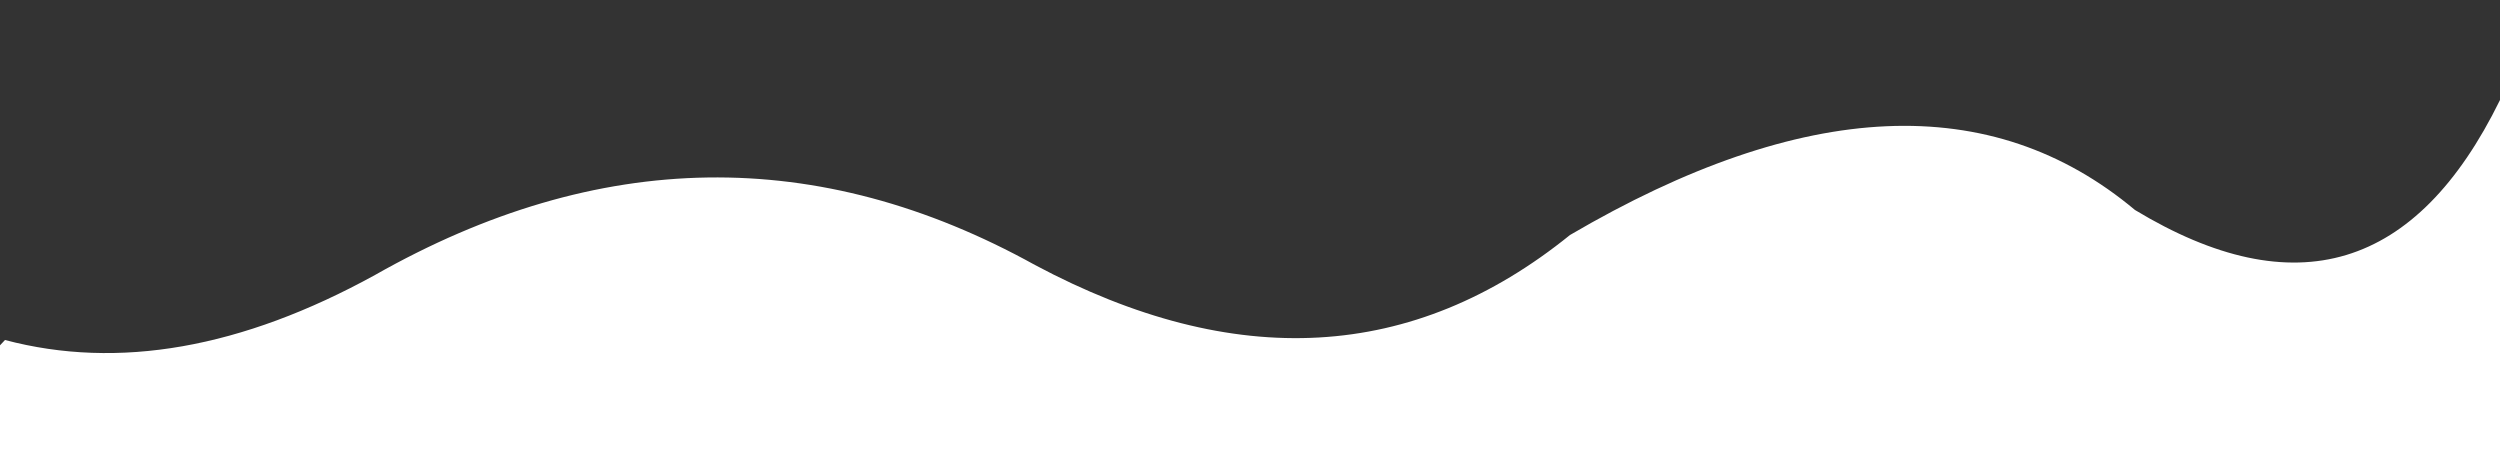 <svg xmlns="http://www.w3.org/2000/svg" width="500" height="90">
    <rect width="100%" height="100%" fill="#333333" stroke="none"/>
    <path d="M -77 151 L 0 500 L 500 150 L 500 20 Q 475 71 427 42 Q 384 6 314 47 Q 267 85 207 53 Q 142 17 75 55 Q 35 77 1 68" style="fill: white" />
</svg>